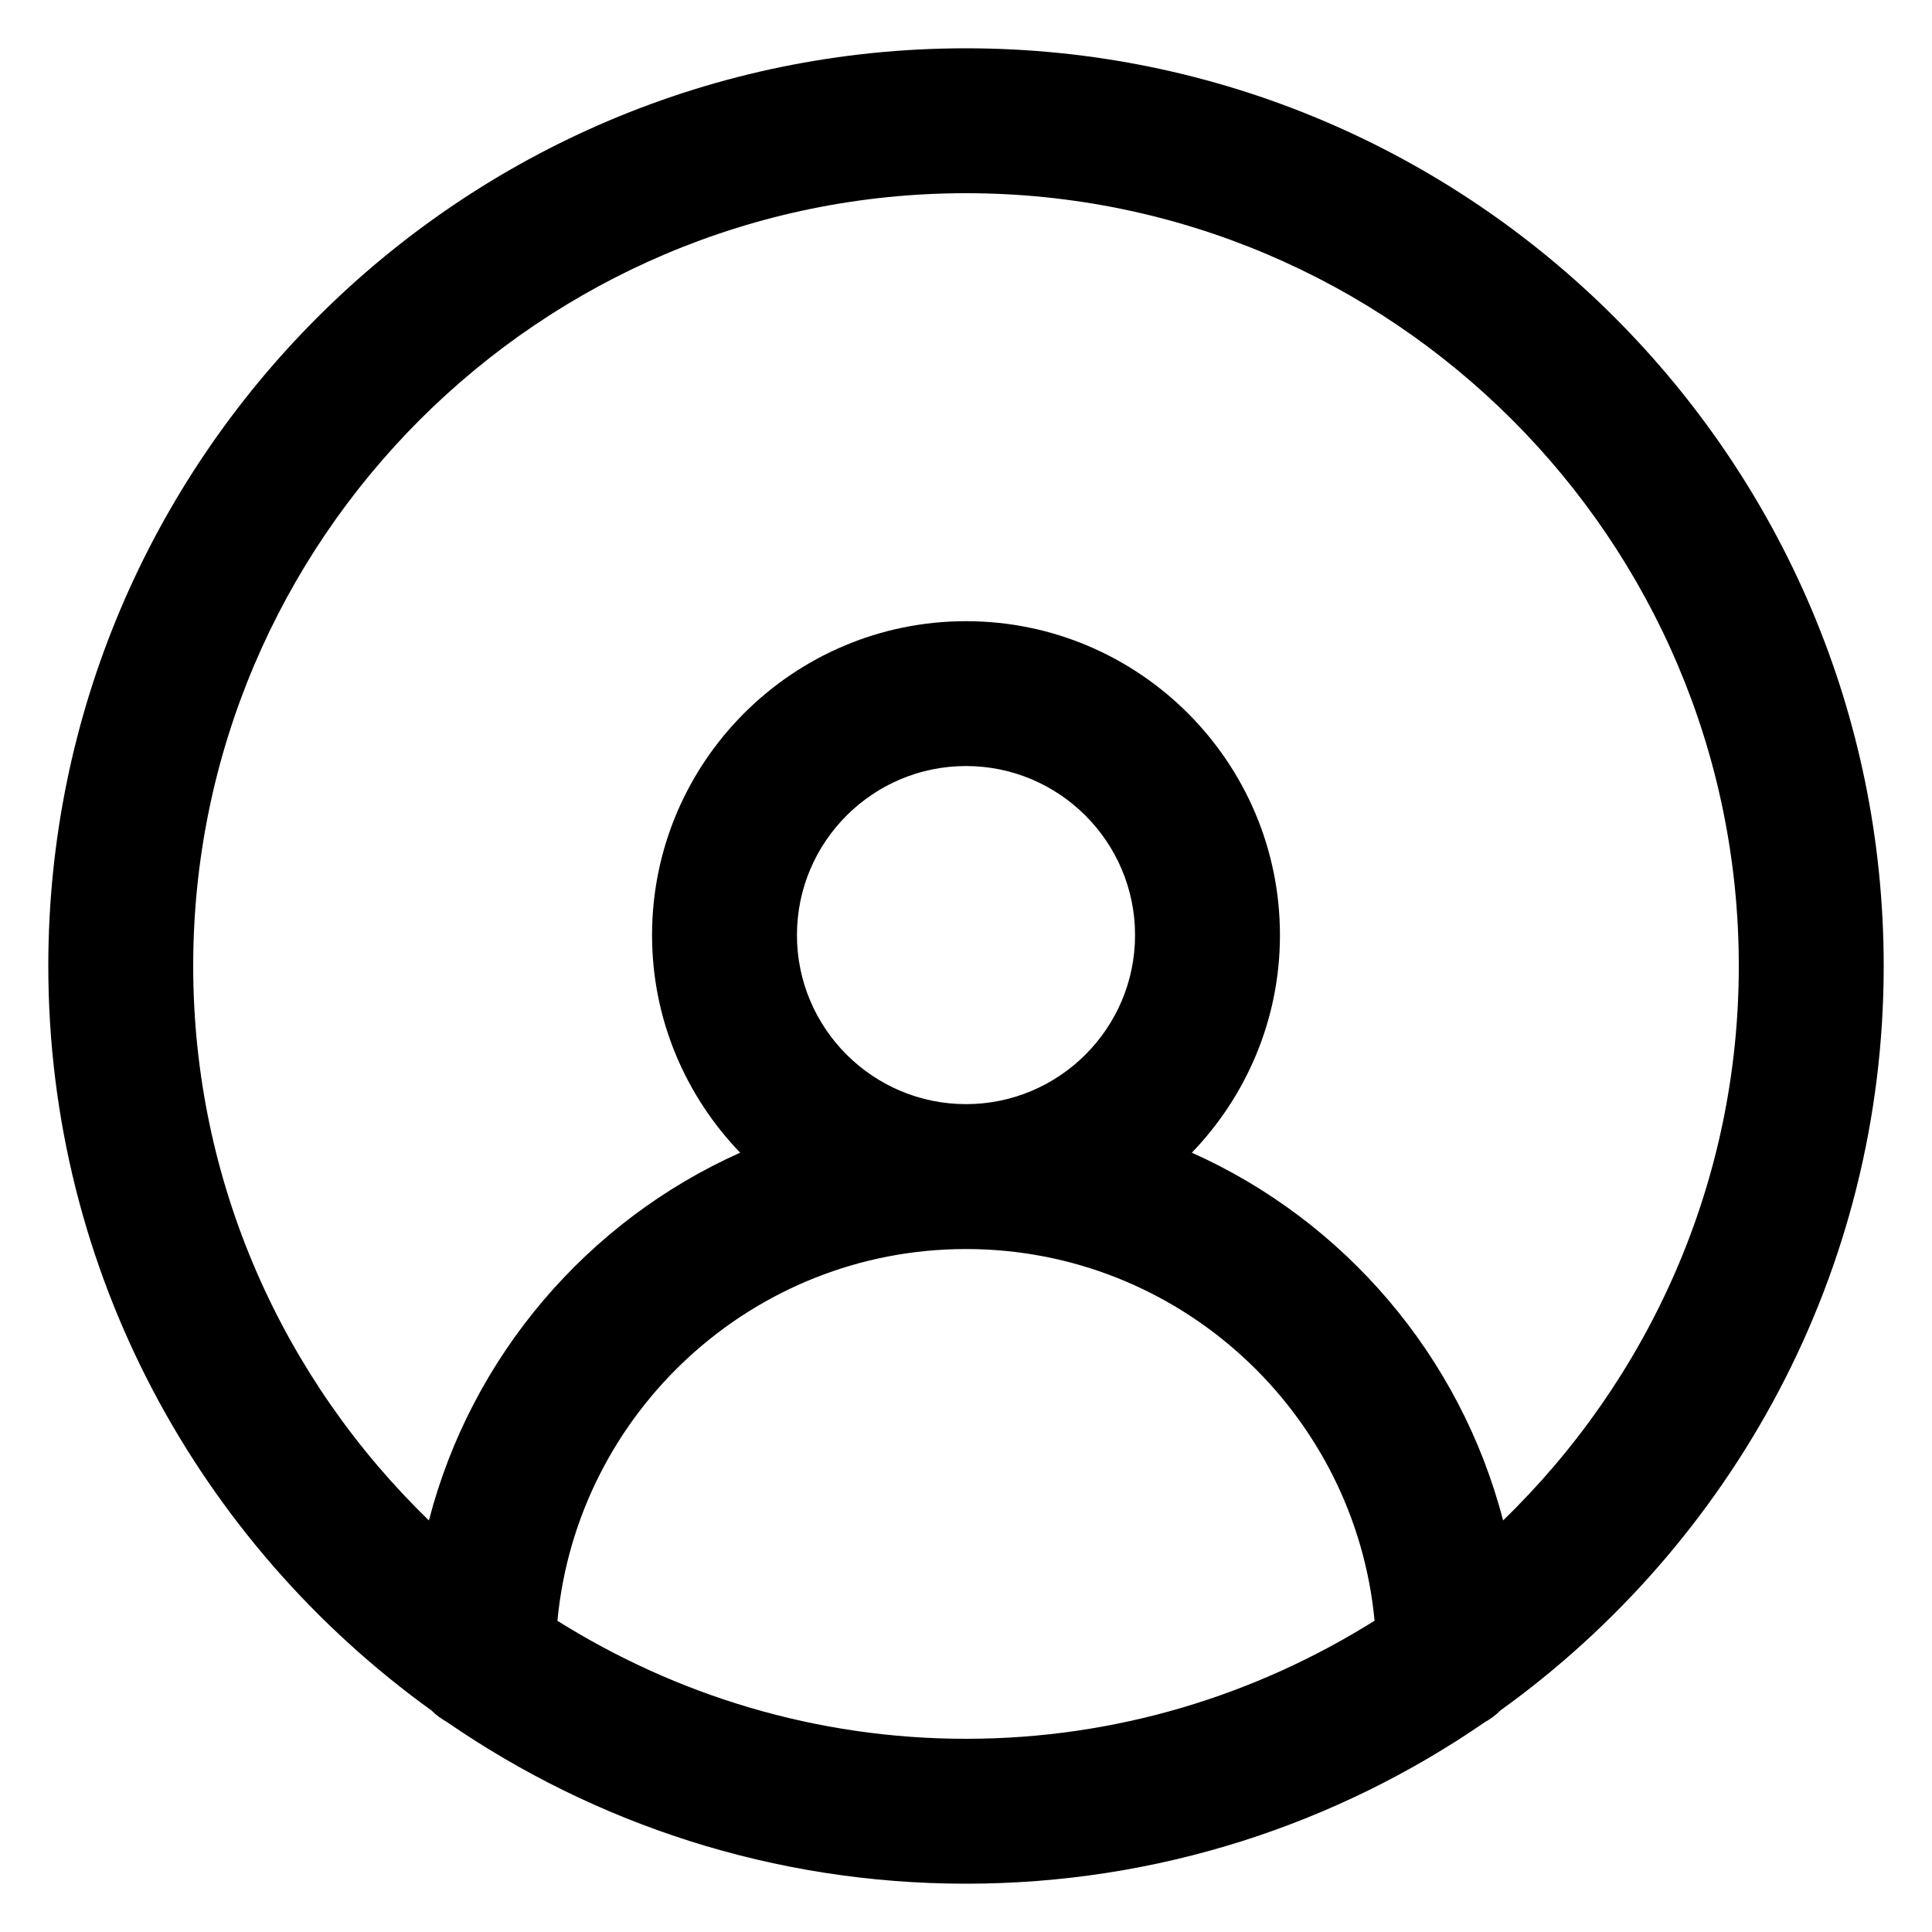 <?xml version="1.0" encoding="utf-8"?>
<!-- Generator: Adobe Illustrator 14.0.0, SVG Export Plug-In . SVG Version: 6.00 Build 43363)  -->
<!DOCTYPE svg PUBLIC "-//W3C//DTD SVG 1.1//EN" "http://www.w3.org/Graphics/SVG/1.1/DTD/svg11.dtd">
<svg version="1.1" id="Calque_1" xmlns="http://www.w3.org/2000/svg" xmlns:xlink="http://www.w3.org/1999/xlink" x="0px" y="0px"
	 width="40px" height="40px" viewBox="0 0 40 40" enable-background="new 0 0 40 40" xml:space="preserve">
<path d="M39,20C39,9.523,30.477,1,20,1C9.523,1,1,9.523,1,20c0,6.346,3.139,11.96,7.933,15.413c0.096,0.097,0.208,0.176,0.327,0.244
	C12.317,37.762,16.016,39,20,39c3.984,0,7.682-1.238,10.74-3.343c0.119-0.068,0.23-0.147,0.326-0.245C35.861,31.96,39,26.346,39,20z
	 M4,20c0-8.822,7.178-16,16-16c8.822,0,16,7.178,16,16c0,4.503-1.877,8.568-4.88,11.479c-0.884-3.405-3.285-6.201-6.444-7.614
	c1.127-1.171,1.824-2.757,1.824-4.504c0-3.584-2.916-6.5-6.5-6.5s-6.5,2.916-6.5,6.5c0,1.748,0.697,3.333,1.824,4.504
	c-3.16,1.413-5.561,4.209-6.444,7.614C5.876,28.568,4,24.503,4,20z M16.5,19.36c0-1.93,1.57-3.5,3.5-3.5c1.93,0,3.5,1.57,3.5,3.5
	c0,1.93-1.57,3.5-3.5,3.5C18.07,22.859,16.5,21.29,16.5,19.36z M11.541,33.557c0.406-4.312,4.044-7.697,8.459-7.697
	s8.052,3.386,8.459,7.695C26.001,35.096,23.107,36,20,36C16.893,36,13.998,35.096,11.541,33.557z"/>
</svg>
